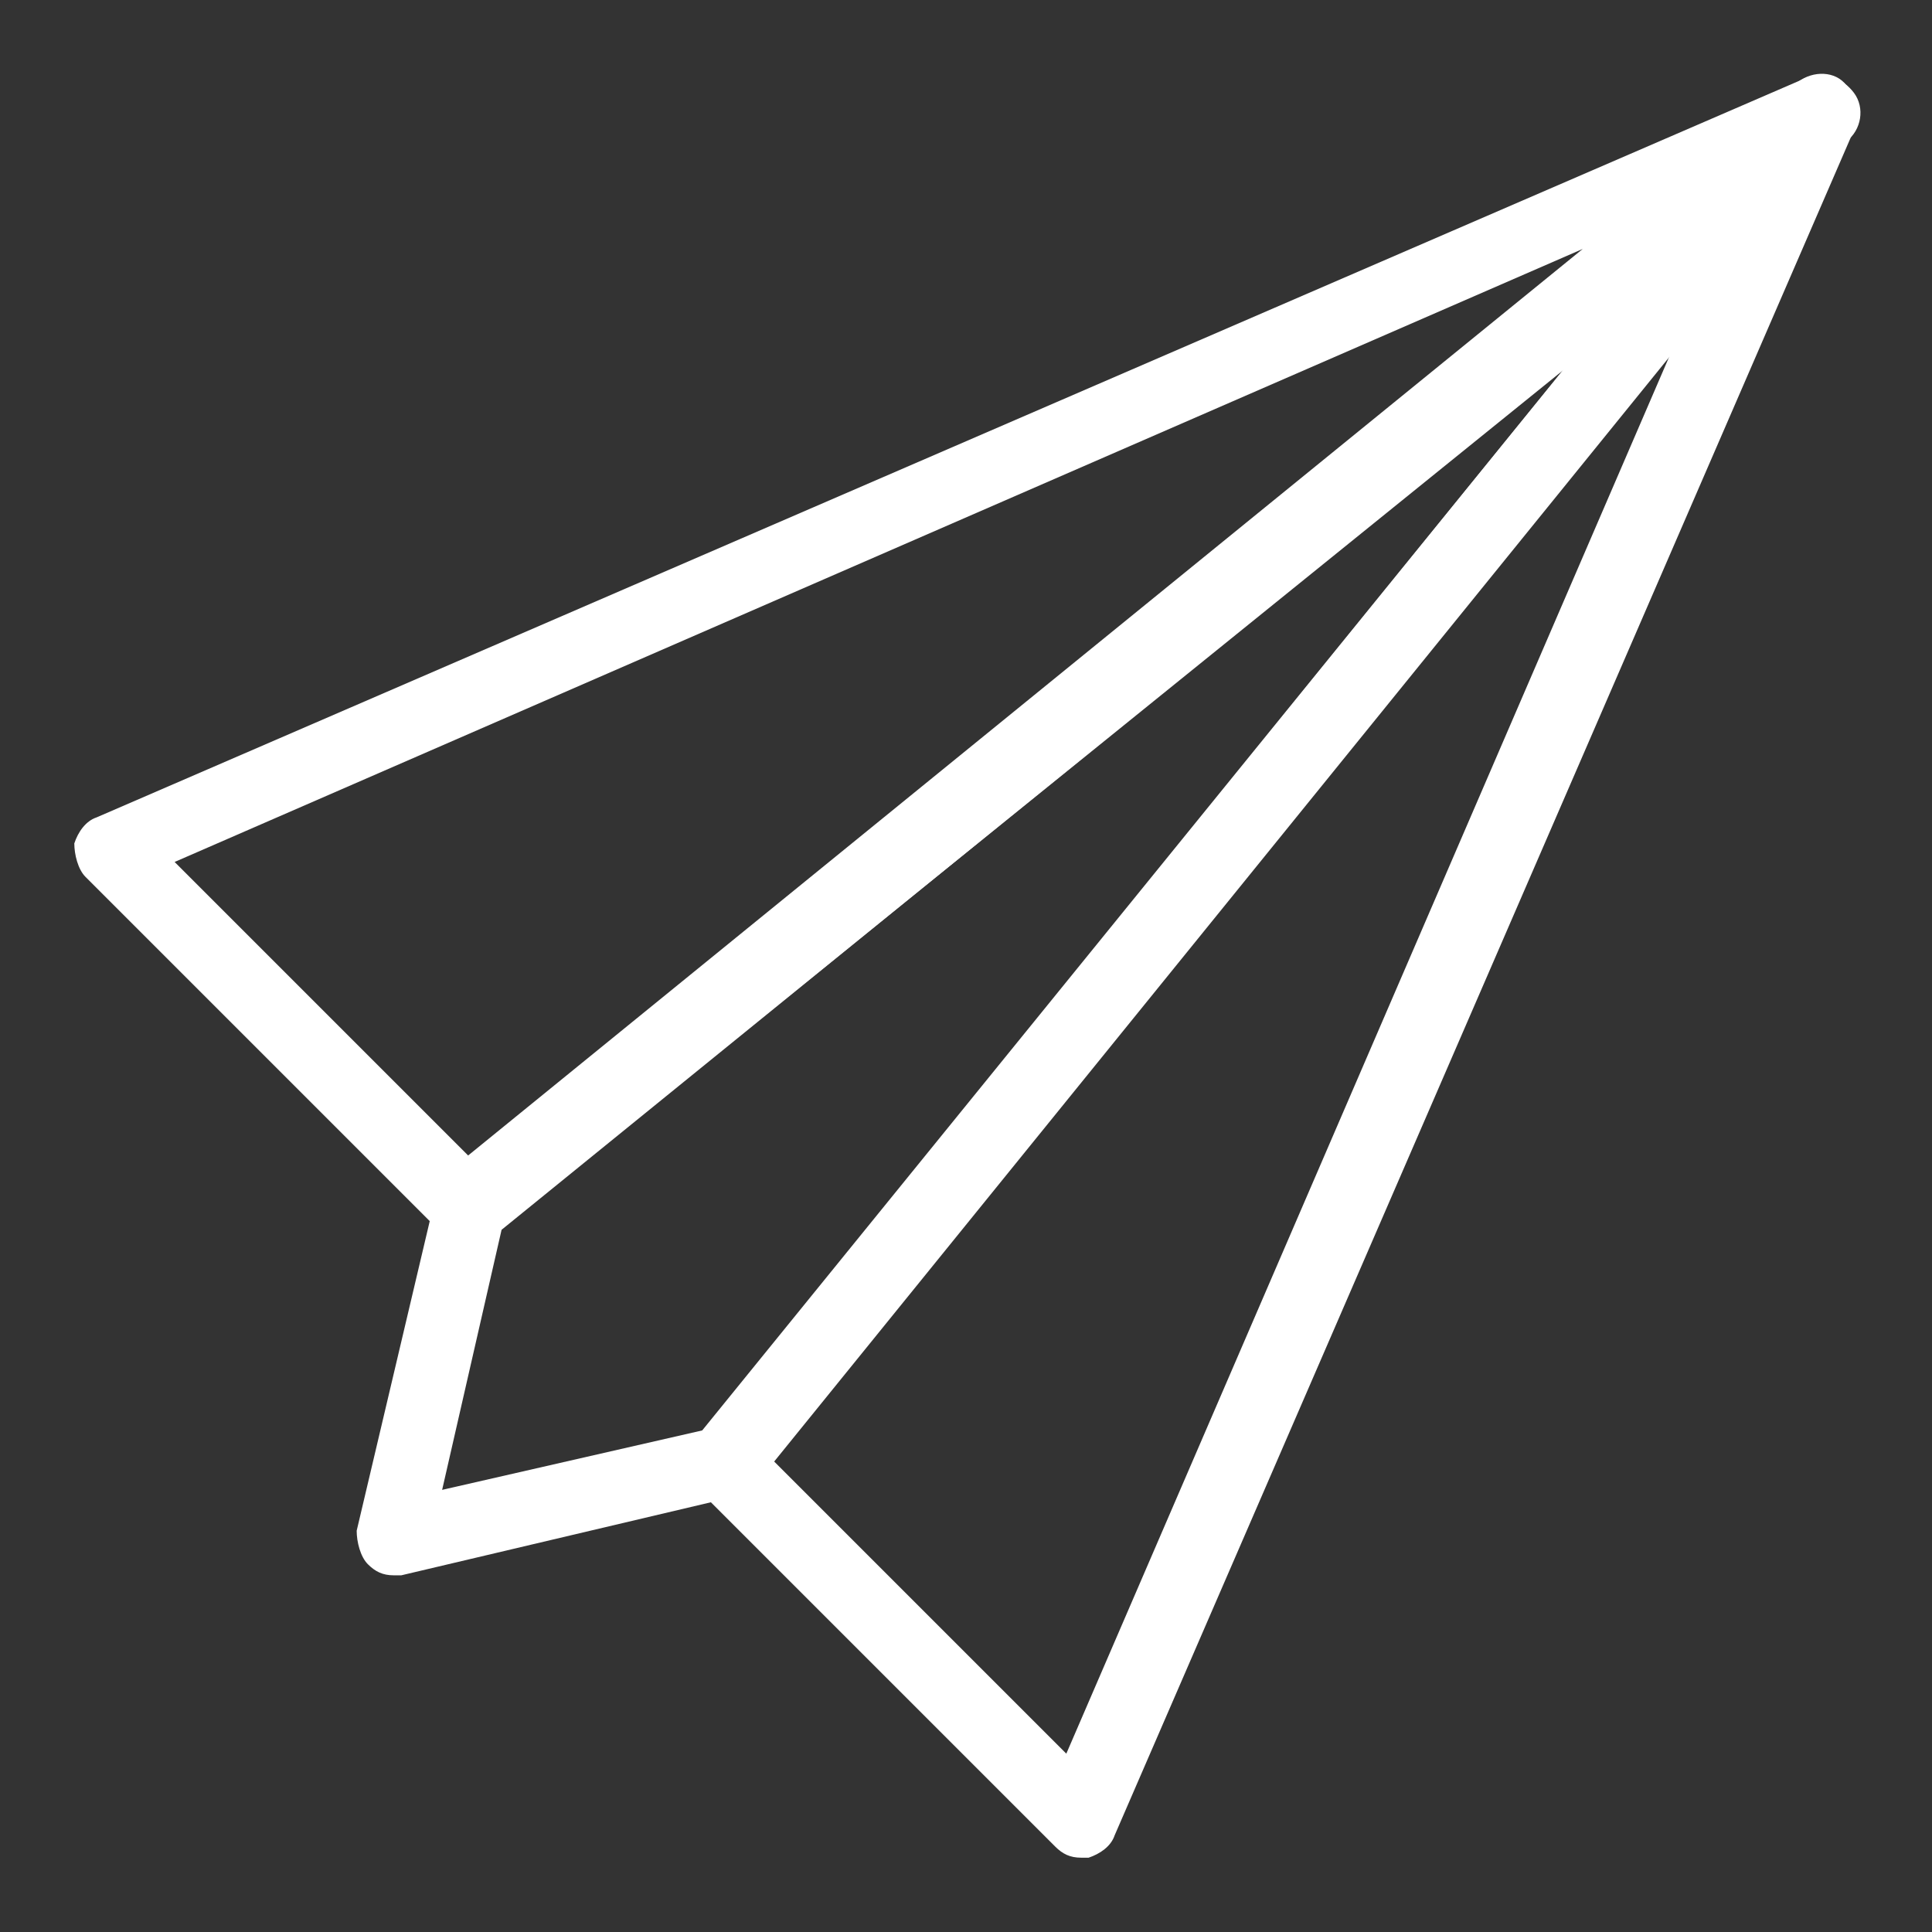<?xml version="1.0" encoding="utf-8"?>
<!-- Generator: Adobe Illustrator 22.0.1, SVG Export Plug-In . SVG Version: 6.00 Build 0)  -->
<svg version="1.1" id="Layer_1" xmlns="http://www.w3.org/2000/svg" xmlns:xlink="http://www.w3.org/1999/xlink" x="0px" y="0px"
	 viewBox="0 0 52 52" style="enable-background:new 0 0 52 52;" xml:space="preserve">
<rect x="0" y="0" width="52" height="52" fill="#333333" stroke="none"/>
<style type="text/css">
	.st0{fill:#FFFFFF;}
</style>
<g>
	<g>
		<path class="st0" d="M12.6,33.5c-0.3,0-0.5-0.1-0.7-0.3l-9.6-9.6C2.1,23.4,2,23,2,22.7c0.1-0.3,0.3-0.6,0.6-0.7l46-19.9
			c0.5-0.2,1,0,1.3,0.4s0.2,1-0.2,1.3L13.2,33.3C13.1,33.4,12.8,33.5,12.6,33.5z M4.7,23.2l7.9,7.9l30-24.4L4.7,23.2z"/>
	</g>
	<g>
		<path class="st0" d="M29.1,50c-0.3,0-0.5-0.1-0.7-0.3l-9.6-9.6c-0.4-0.4-0.4-0.9-0.1-1.3L48.2,2.4c0.3-0.4,0.9-0.5,1.3-0.2
			c0.4,0.3,0.6,0.8,0.4,1.3L30,49.4c-0.1,0.3-0.4,0.5-0.7,0.6C29.2,50,29.2,50,29.1,50z M20.8,39.3l7.9,7.9l16.4-38L20.8,39.3z"/>
	</g>
	<g>
		<path class="st0" d="M10.6,42.4c-0.3,0-0.5-0.1-0.7-0.3s-0.3-0.6-0.3-0.9l2.1-8.9c0.1-0.2,0.2-0.4,0.3-0.6L48.4,2.2
			c0.4-0.3,1-0.3,1.3,0.1s0.4,0.9,0.1,1.3L20.3,40c-0.1,0.2-0.3,0.3-0.6,0.3l-8.9,2.1C10.7,42.4,10.6,42.4,10.6,42.4z M13.5,33.1
			l-1.6,7l7-1.6L42.2,9.8L13.5,33.1z"/>
	</g>
</g>
</svg>
